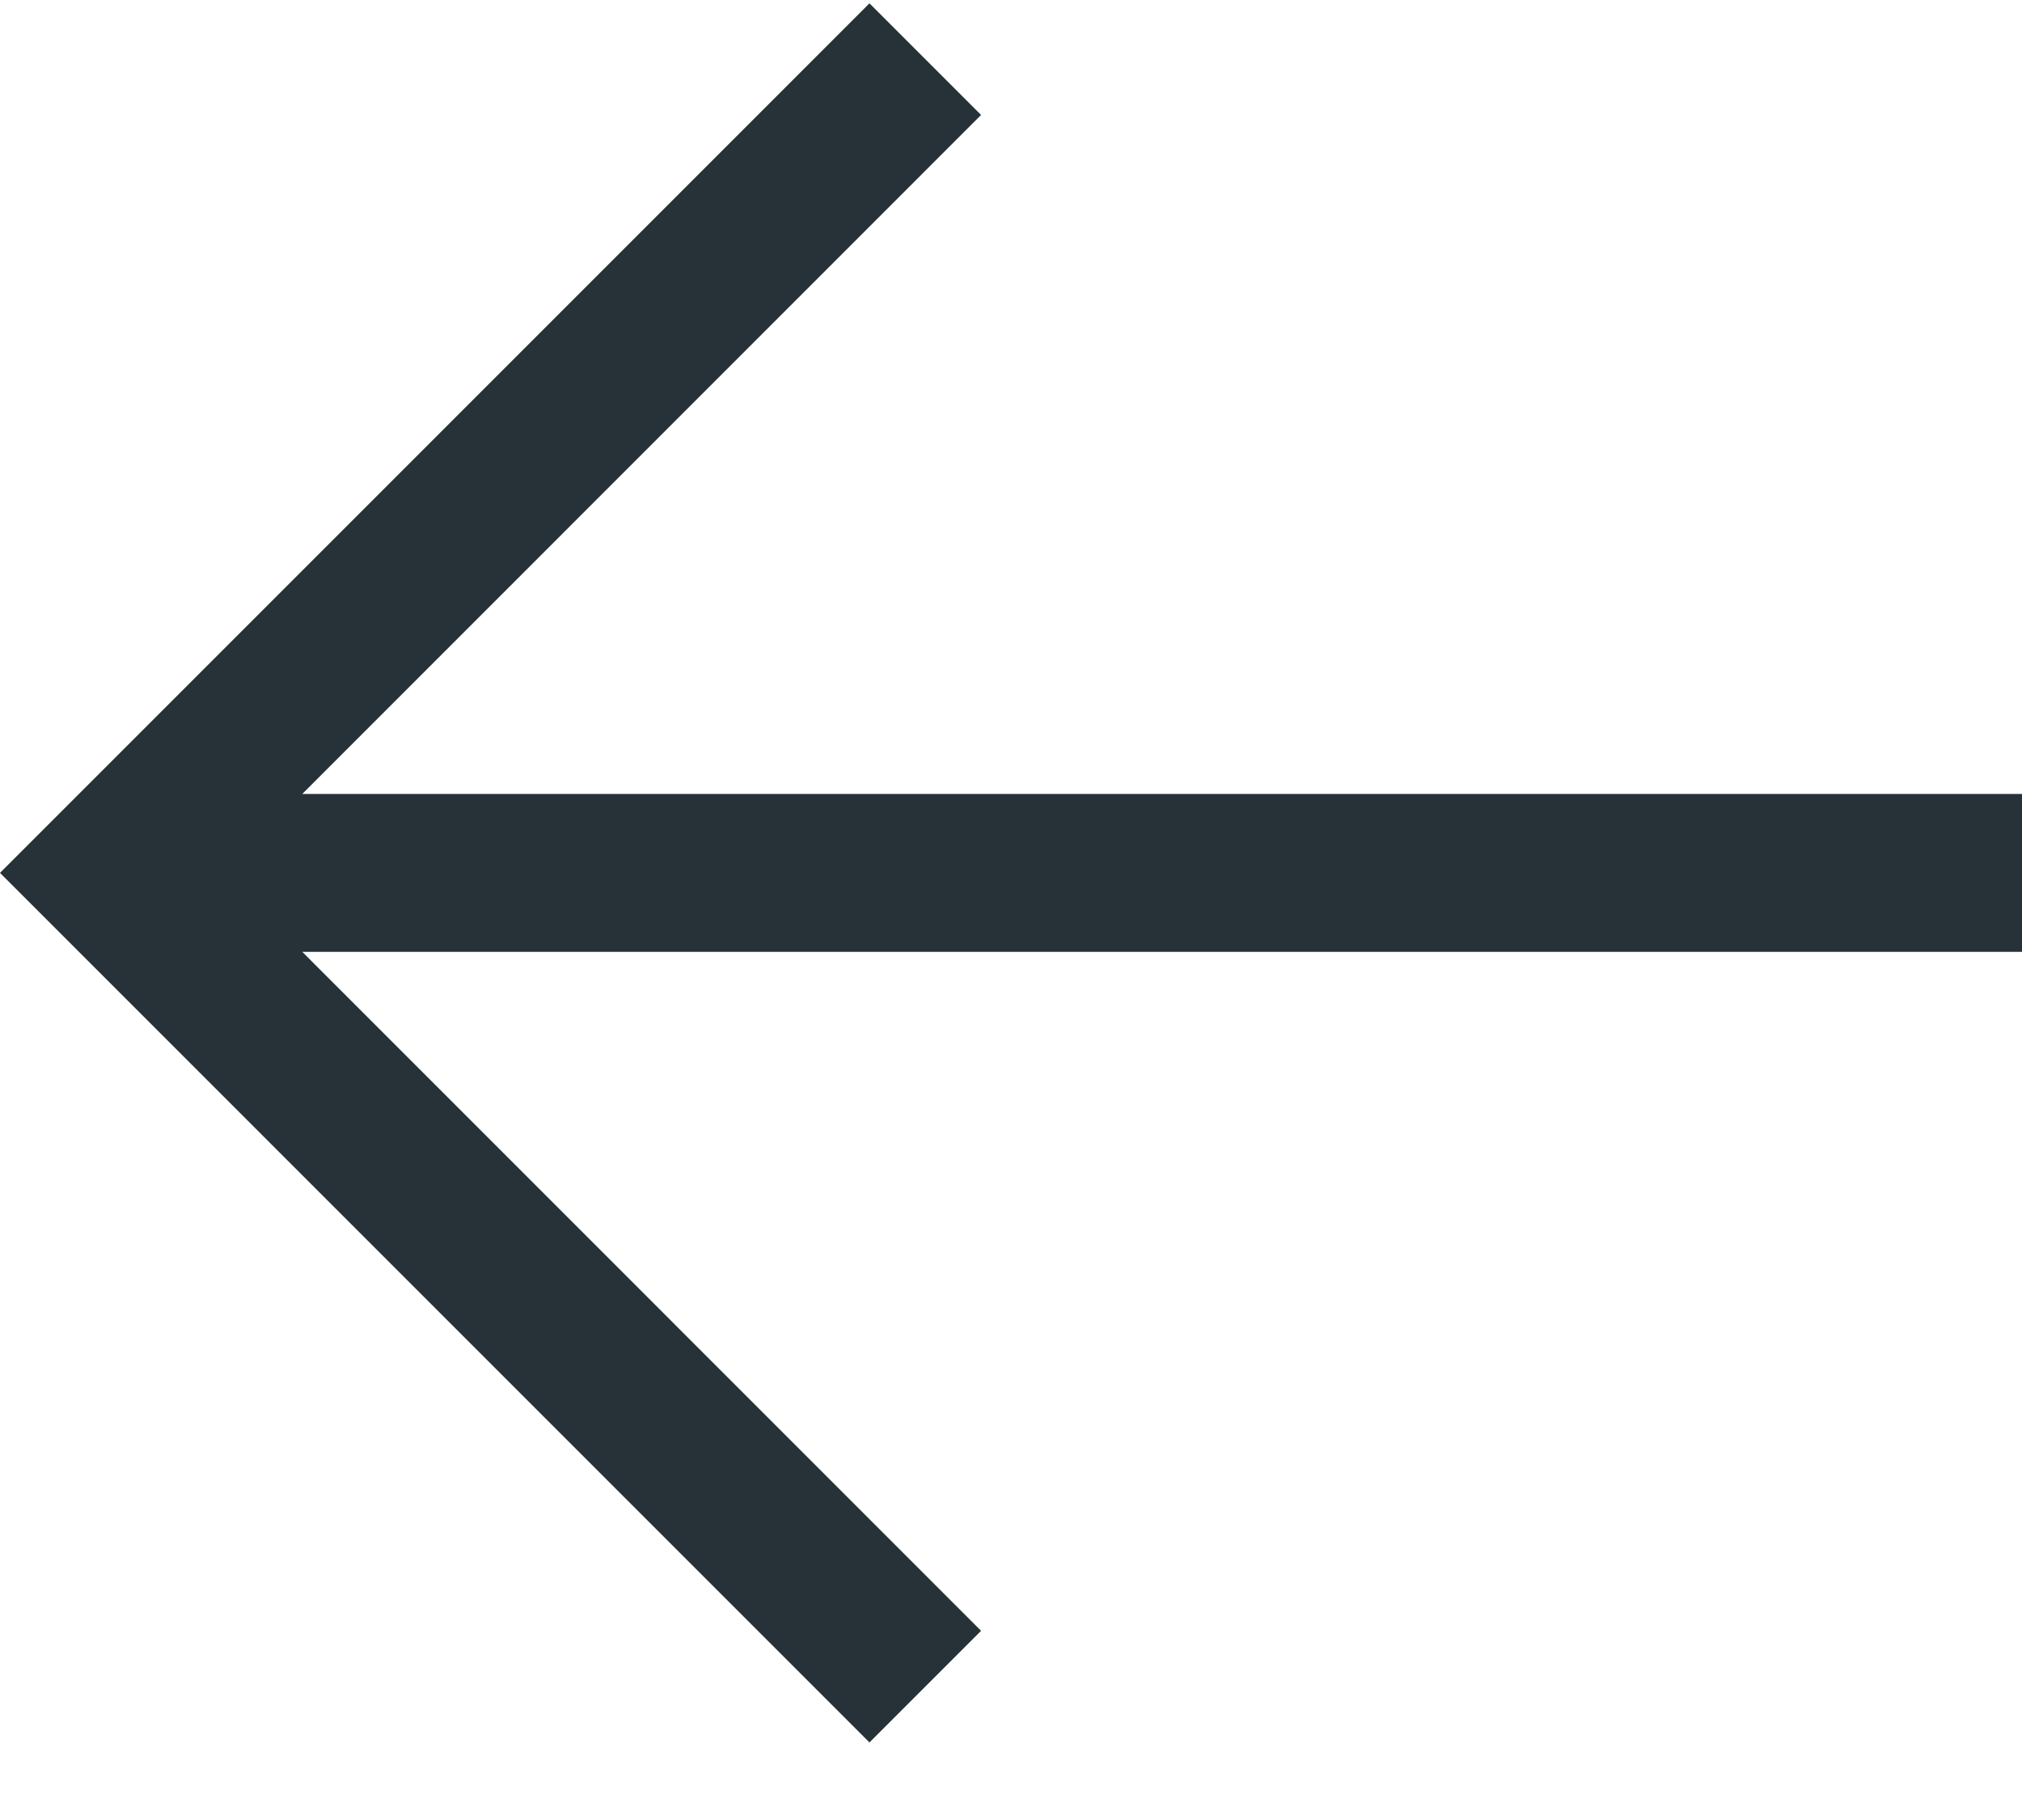 <svg width="20" height="18" xmlns="http://www.w3.org/2000/svg">
    <path d="M20 7.852H2.99l6.714-6.715L8.6.033 0 8.633l8.6 8.6 1.104-1.104L2.99 9.414H20z" fill="#263238" fill-rule="nonzero"/>
</svg>
